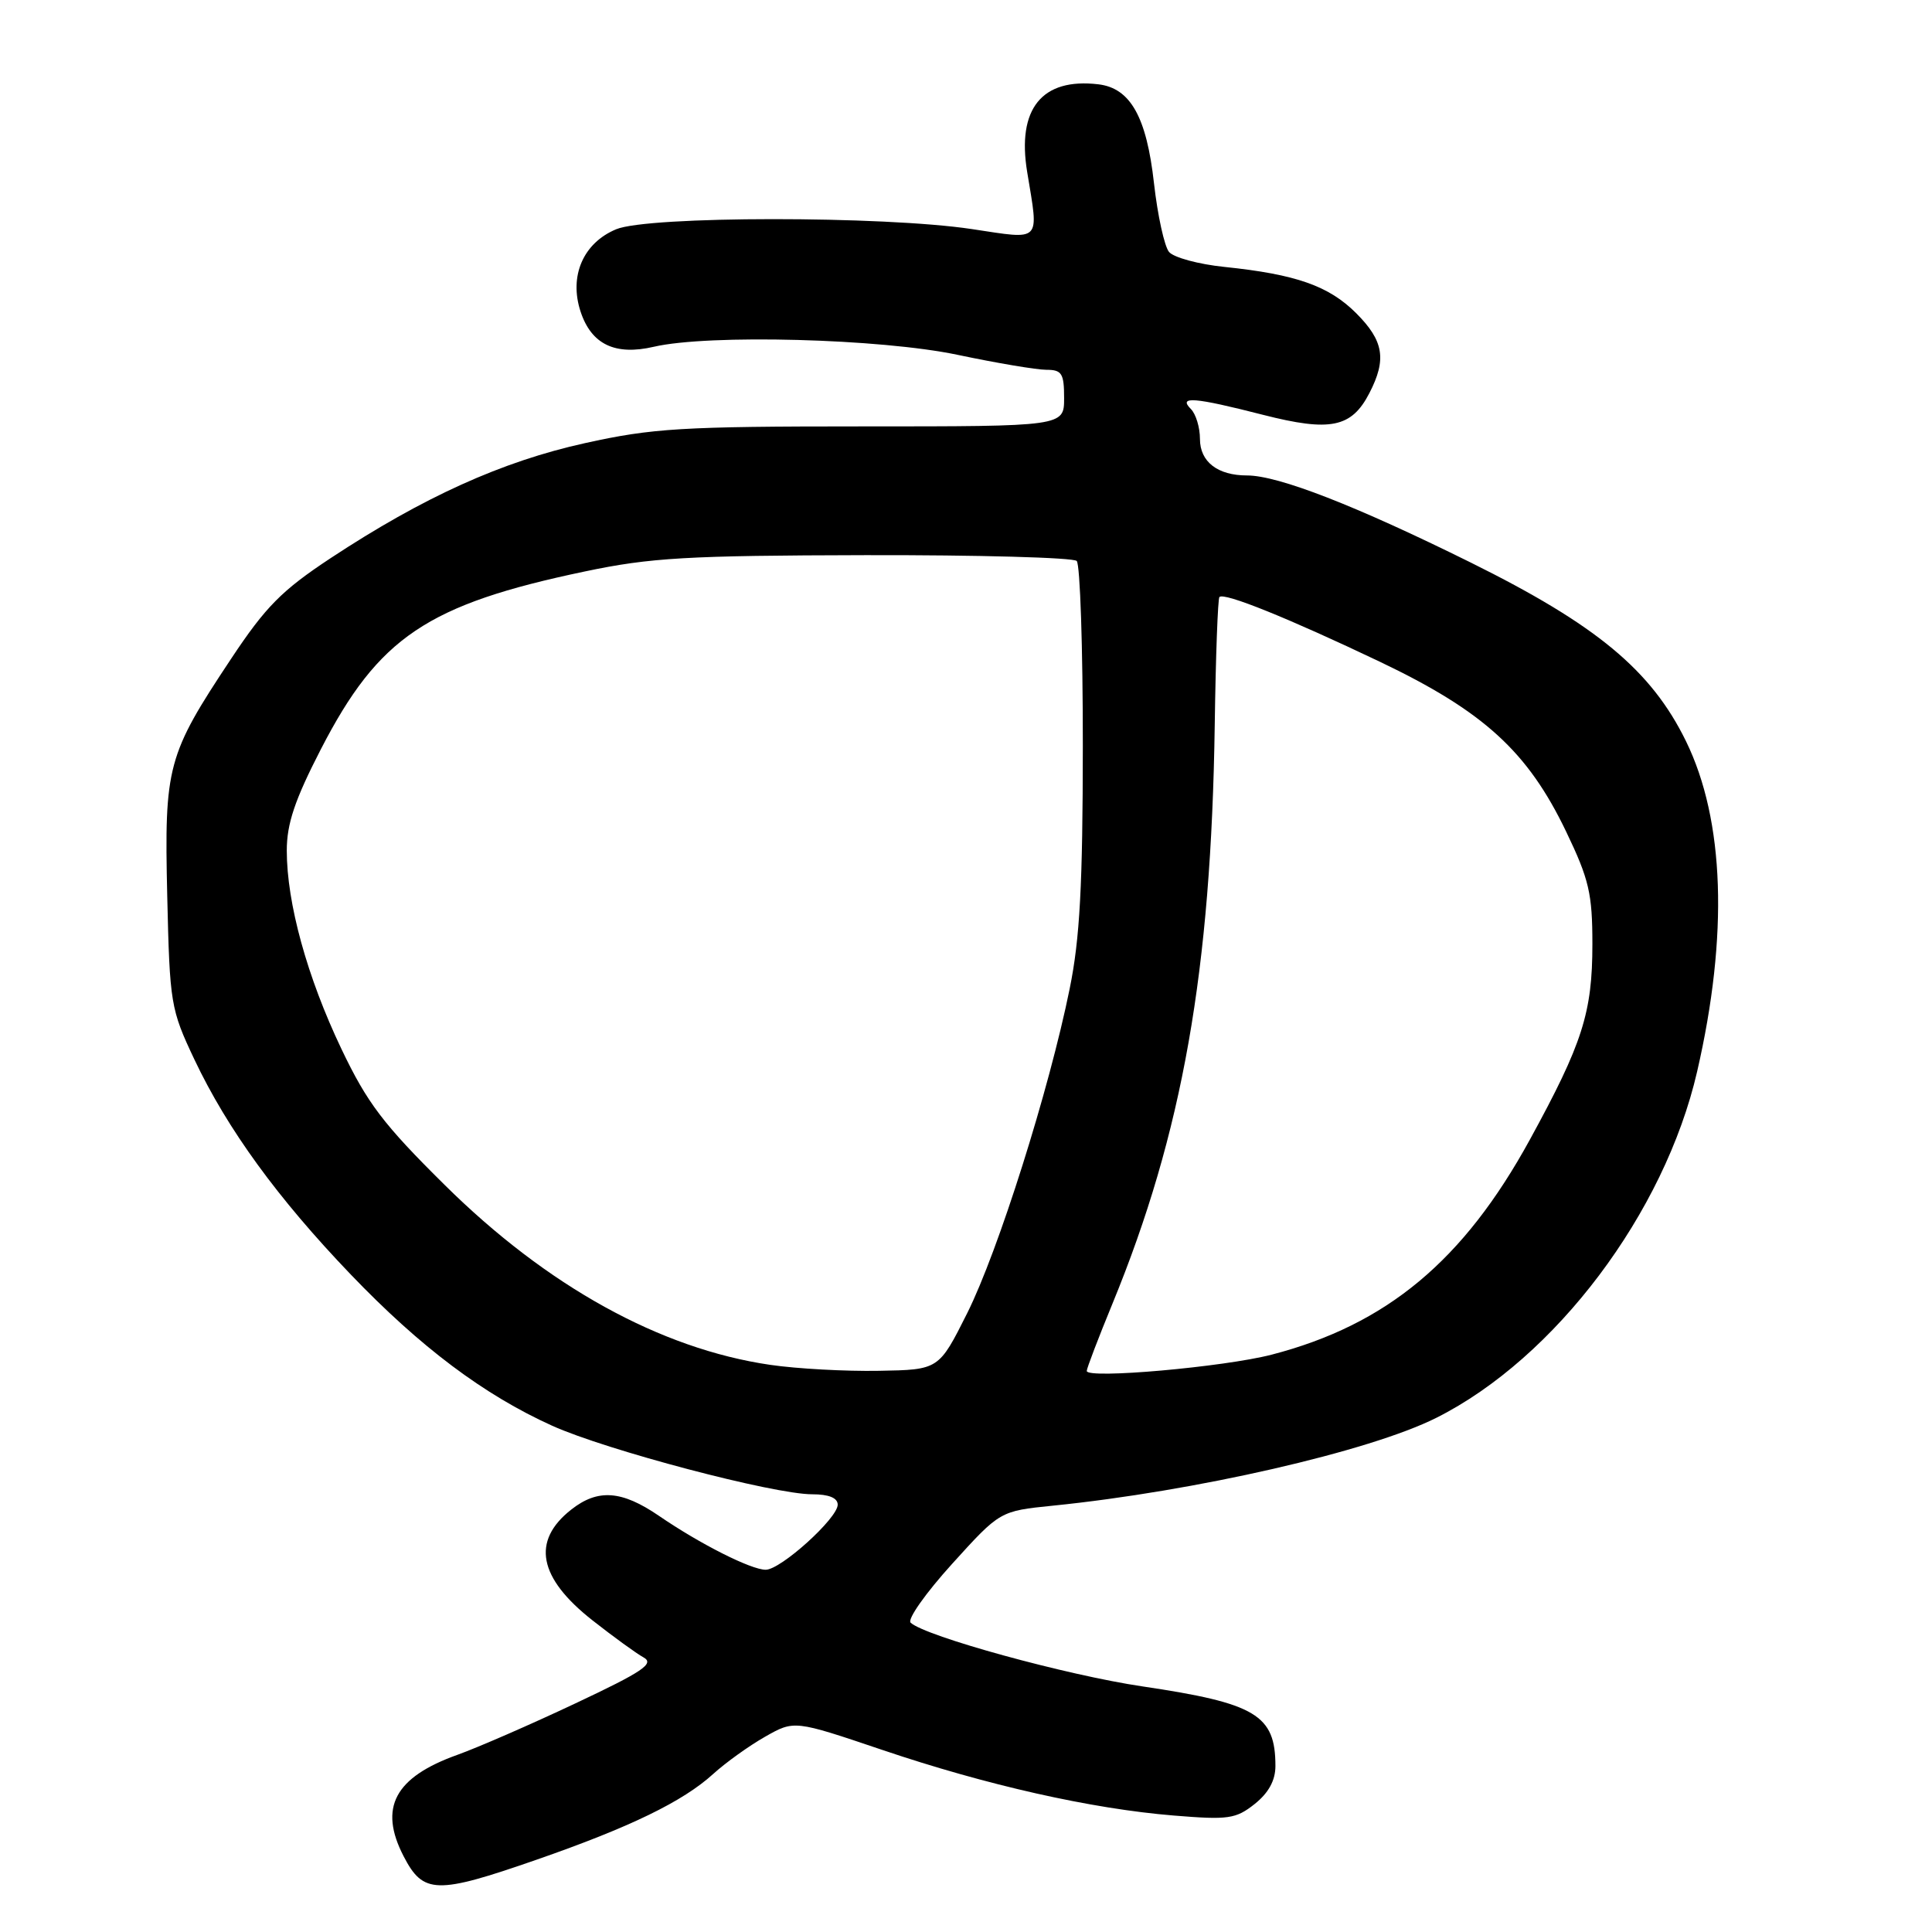 <?xml version="1.0" encoding="UTF-8" standalone="no"?>
<!DOCTYPE svg PUBLIC "-//W3C//DTD SVG 1.1//EN" "http://www.w3.org/Graphics/SVG/1.1/DTD/svg11.dtd" >
<svg xmlns="http://www.w3.org/2000/svg" xmlns:xlink="http://www.w3.org/1999/xlink" version="1.1" viewBox="0 0 256 256">
 <g >
 <path fill="currentColor"
d=" M 71.10 246.42 C 83.52 242.10 90.49 238.71 94.50 235.06 C 96.15 233.56 99.24 231.34 101.37 230.13 C 105.24 227.93 105.24 227.93 116.87 231.86 C 130.69 236.54 144.61 239.68 155.55 240.57 C 162.76 241.16 163.75 241.02 166.25 239.04 C 168.09 237.57 169.00 235.92 169.00 234.01 C 169.00 227.24 166.42 225.69 151.40 223.46 C 141.32 221.97 122.57 216.81 120.66 215.01 C 120.20 214.57 122.67 211.07 126.16 207.22 C 132.50 200.22 132.50 200.22 139.50 199.51 C 158.33 197.61 181.48 192.31 190.32 187.87 C 206.08 179.96 220.56 160.72 224.88 141.98 C 229.04 123.93 228.52 108.68 223.40 98.21 C 218.80 88.81 211.55 82.80 194.86 74.53 C 179.65 67.00 169.39 63.00 165.24 63.00 C 161.34 63.00 159.00 61.19 159.00 58.16 C 159.00 56.64 158.46 54.86 157.80 54.20 C 156.06 52.46 158.24 52.63 167.37 54.97 C 176.27 57.24 179.09 56.67 181.45 52.09 C 183.76 47.62 183.36 45.16 179.70 41.50 C 176.08 37.88 171.72 36.35 162.26 35.37 C 158.83 35.02 155.51 34.12 154.90 33.38 C 154.29 32.64 153.39 28.55 152.91 24.29 C 151.93 15.49 149.78 11.67 145.53 11.17 C 138.06 10.29 134.72 14.41 136.11 22.81 C 137.66 32.25 138.13 31.76 128.75 30.35 C 117.02 28.59 85.89 28.60 81.64 30.38 C 77.27 32.20 75.38 36.59 76.93 41.29 C 78.36 45.63 81.50 47.14 86.63 45.95 C 93.89 44.26 116.72 44.87 126.90 47.02 C 132.07 48.11 137.36 49.00 138.65 49.00 C 140.70 49.00 141.00 49.48 141.00 52.75 C 141.00 56.50 141.00 56.50 114.25 56.50 C 90.32 56.50 86.45 56.74 77.50 58.72 C 66.50 61.15 56.08 65.87 43.79 73.97 C 37.34 78.23 35.20 80.39 30.63 87.28 C 22.15 100.05 21.76 101.49 22.16 118.71 C 22.49 133.00 22.61 133.73 25.76 140.39 C 30.14 149.63 36.78 158.76 46.47 168.87 C 55.71 178.51 64.11 184.82 73.15 188.91 C 80.32 192.15 102.49 198.00 107.62 198.00 C 109.83 198.00 111.00 198.48 111.00 199.38 C 111.00 201.18 103.45 208.00 101.46 208.00 C 99.52 208.00 92.76 204.59 87.32 200.86 C 82.38 197.48 79.22 197.25 75.69 200.03 C 70.40 204.19 71.33 209.06 78.50 214.70 C 81.25 216.86 84.30 219.08 85.28 219.62 C 86.75 220.44 85.16 221.51 76.28 225.69 C 70.35 228.49 63.30 231.56 60.62 232.52 C 52.29 235.50 50.15 239.52 53.48 245.96 C 56.08 250.99 57.82 251.04 71.10 246.42 Z  M 102.06 180.85 C 87.50 178.73 72.46 170.42 58.90 156.99 C 50.80 148.98 48.66 146.16 45.24 138.99 C 40.70 129.47 38.00 119.68 38.00 112.71 C 38.00 109.14 39.06 105.99 42.52 99.27 C 50.16 84.44 56.61 80.10 77.50 75.72 C 86.19 73.89 91.06 73.61 114.67 73.56 C 129.61 73.53 142.21 73.88 142.67 74.33 C 143.12 74.79 143.49 85.82 143.48 98.83 C 143.47 117.26 143.09 124.38 141.74 131.00 C 139.02 144.42 132.26 165.80 128.16 174.00 C 124.40 181.50 124.40 181.50 116.45 181.64 C 112.08 181.72 105.60 181.37 102.06 180.85 Z  M 144.00 181.66 C 144.00 181.31 145.53 177.31 147.40 172.76 C 156.69 150.15 160.49 128.62 160.96 96.00 C 161.09 86.92 161.37 79.32 161.58 79.11 C 162.19 78.46 170.72 81.91 182.85 87.69 C 196.60 94.25 202.43 99.57 207.53 110.21 C 210.56 116.52 211.00 118.42 211.00 125.10 C 211.00 134.18 209.69 138.27 202.72 151.00 C 193.93 167.06 183.74 175.54 168.50 179.50 C 162.16 181.14 144.00 182.75 144.00 181.66 Z "/>
</g>
</svg>